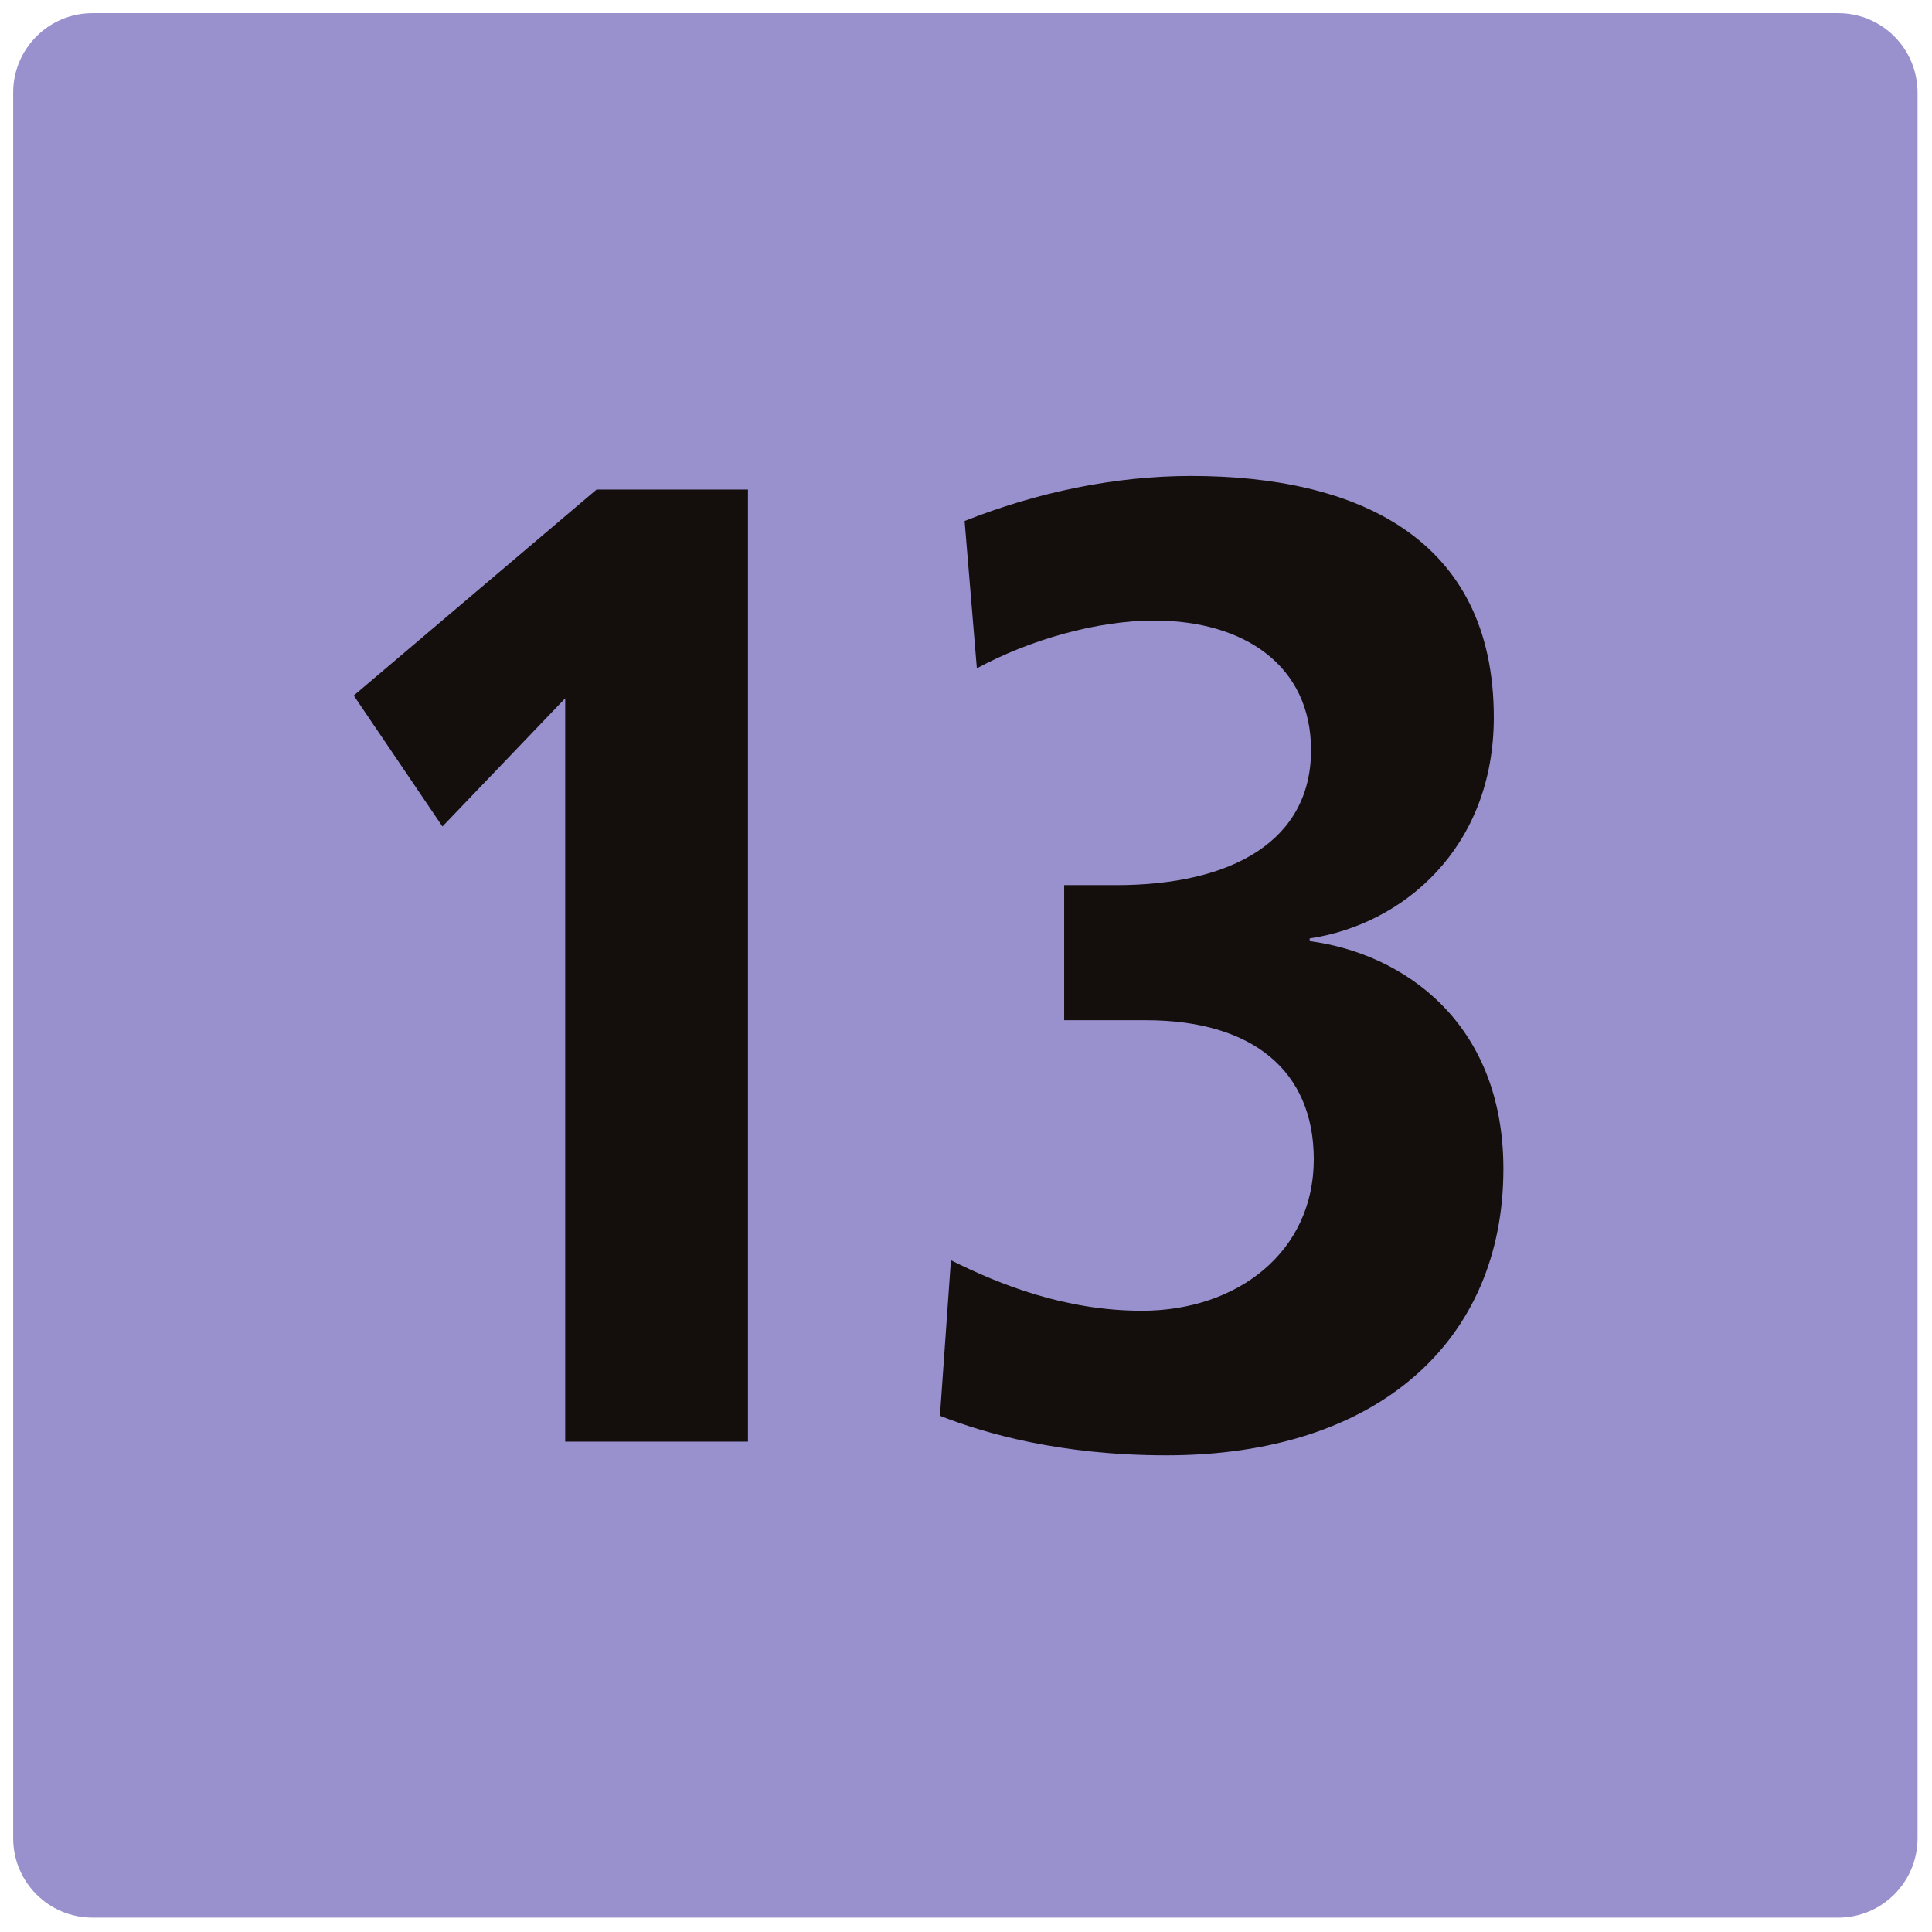 <?xml version="1.0" encoding="UTF-8"?>
<svg width="32" height="32" version="1.1" viewBox="0 0 8.467 8.467" xmlns="http://www.w3.org/2000/svg">
 <defs>
  <clipPath id="clipPath4266">
   <path transform="translate(-316.22 -1587.3)" d="m0 2592h2592v-2592h-2592z"/>
  </clipPath>
  <clipPath id="clipPath4268">
   <path transform="translate(-323.69 -1587.2)" d="m0 2592h2592v-2592h-2592z"/>
  </clipPath>
  <clipPath id="clipPath4264">
   <path transform="translate(-332.04 -1581.4)" d="m0 2592h2592v-2592h-2592z"/>
  </clipPath>
 </defs>
 <g transform="translate(10.911 -4.435)">
  <path transform="matrix(.353 0 0 -.353 -2.855 12.839)" d="m0 0h-21.673c-0.544 0-0.985 0.441-0.985 0.985v21.673c0 0.545 0.441 0.986 0.985 0.986h21.673c0.544 0 0.985-0.441 0.985-0.986v-21.673c0-0.544-0.441-0.985-0.985-0.985" clip-path="url(#clipPath4264)" fill="#9991cd"/>
  <path transform="matrix(.353 0 0 -.353 -8.434 10.753)" d="m0 0v9.229l-1.524-1.592-1.101 1.626 3.014 2.557h1.88v-11.82z" clip-path="url(#clipPath4266)" fill="#140e0c"/>
  <path transform="matrix(.353 0 0 -.353 -5.799 10.813)" d="m0 0c-1.321 0-2.252 0.271-2.812 0.491l0.136 1.931c0.61-0.305 1.423-0.627 2.371-0.627 1.185 0 2.134 0.728 2.134 1.88 0 1.1-0.762 1.727-2.083 1.727h-1.016v1.677h0.643c1.457 0 2.422 0.559 2.422 1.676 0 1.05-0.83 1.609-1.947 1.609-0.712 0-1.542-0.237-2.202-0.593l-0.152 1.829c0.897 0.356 1.862 0.559 2.811 0.559 2.049 0 3.759-0.762 3.759-2.997 0-1.626-1.134-2.575-2.286-2.744v-0.034c1.152-0.152 2.405-0.999 2.405-2.828 0-2.134-1.558-3.556-4.183-3.556" clip-path="url(#clipPath4268)" fill="#140e0c"/>
 </g>
</svg>
